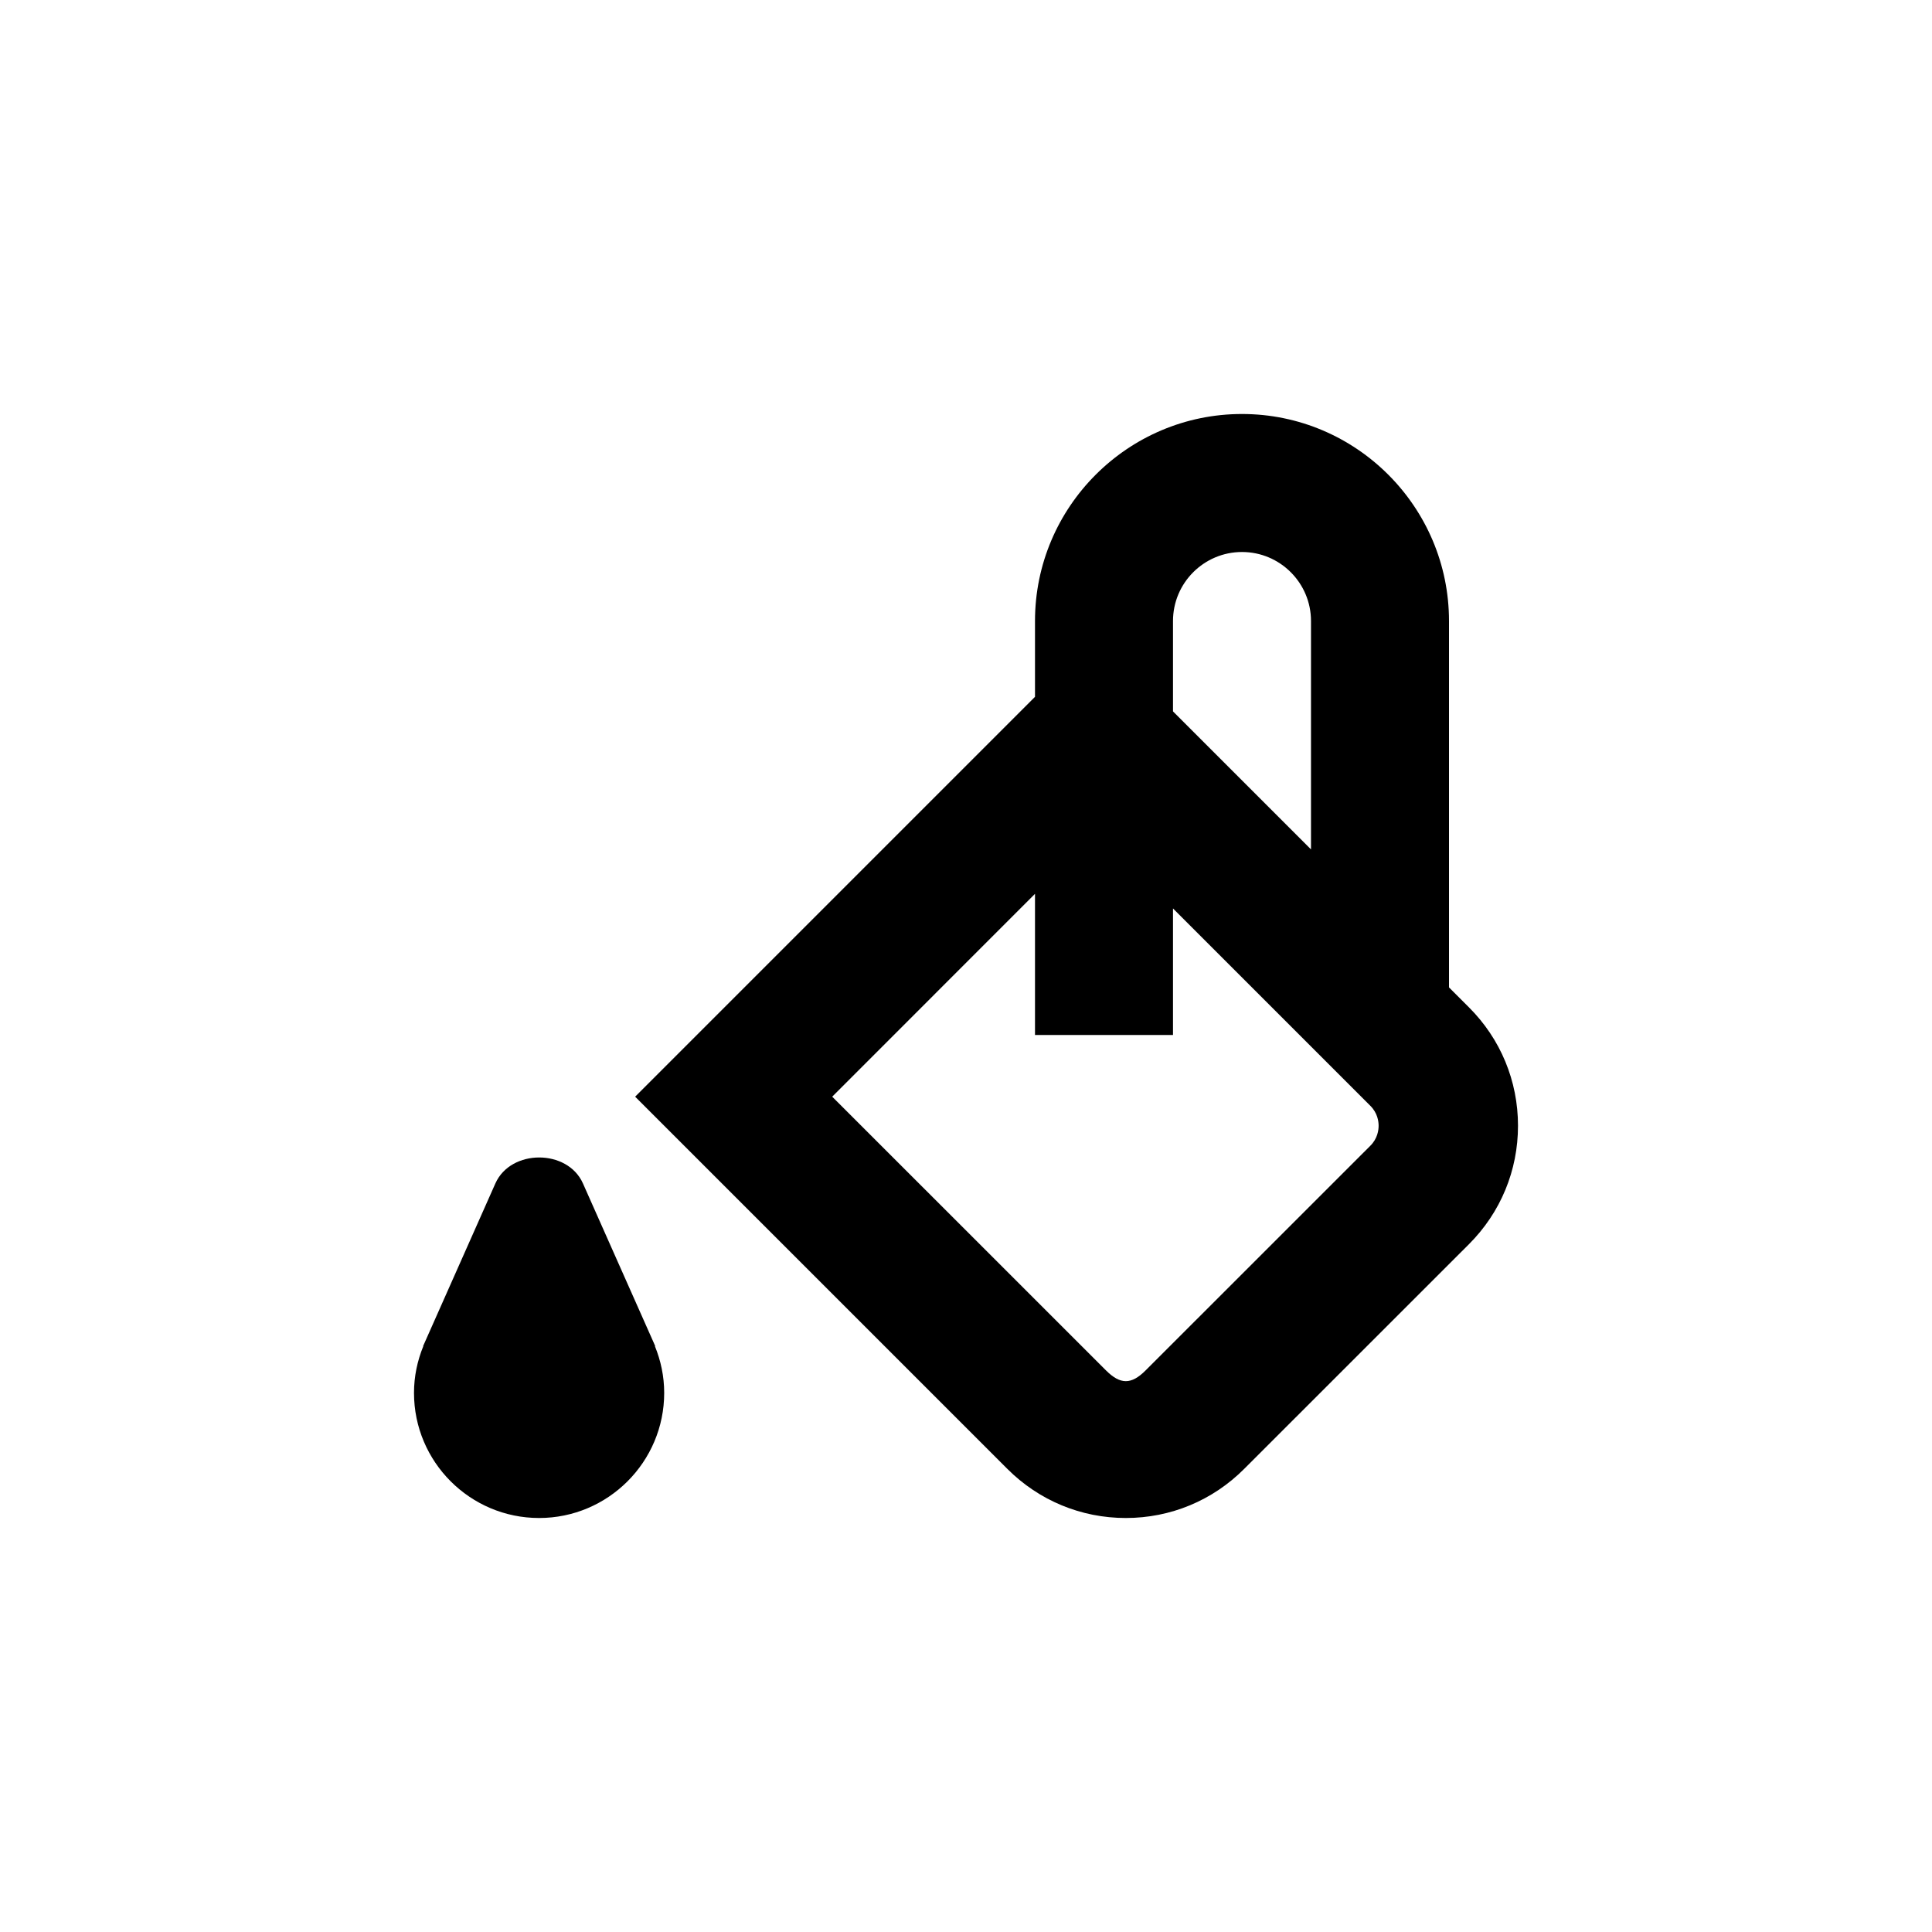 <?xml version="1.0" encoding="utf-8"?>
<!-- Generator: Adobe Illustrator 26.0.1, SVG Export Plug-In . SVG Version: 6.00 Build 0)  -->
<svg version="1.1" id="Warstwa_1" xmlns="http://www.w3.org/2000/svg" xmlns:xlink="http://www.w3.org/1999/xlink" x="0px" y="0px"
	 viewBox="-6 -6 28 28" style="enable-background:new 0 0 16 16;" xml:space="preserve">
<path class="st0" d="M15.289,8.599L15,8.31V3c0-1.654-1.346-3-3-3S9,1.346,9,3v1.099
	L3.205,9.894l5.394,5.394C9.058,15.747,9.668,16,10.316,16s1.258-0.253,1.716-0.712
	l3.257-3.256C15.748,11.573,16,10.964,16,10.315C16,9.667,15.748,9.057,15.289,8.599z
	 M11,3c0-0.552,0.449-1,1-1s1,0.448,1,1v3.31l-2-2V3z M13.861,10.604l-3.257,3.256
	c-0.208,0.209-0.367,0.209-0.576,0L6.061,9.894L9,6.954V9h2V7.166l2.861,2.861
	c0.104,0.104,0.119,0.226,0.119,0.288C13.98,10.378,13.965,10.5,13.861,10.604z
	 M3.496,13.51l-0.008-0.019c-0.003-0.008-0.007-0.015-0.01-0.023l-1.03-2.318
	c-0.223-0.5-1.044-0.5-1.268,0l-1.032,2.323c-0.002,0.005-0.004,0.009-0.006,0.013
	l-0.01,0.023l0.003,0.001C0.049,13.72,0,13.947,0,14.187C0,15.187,0.813,16,1.813,16
	s1.813-0.813,1.813-1.813c0-0.239-0.049-0.467-0.134-0.676L3.496,13.51z"/>
</svg>
